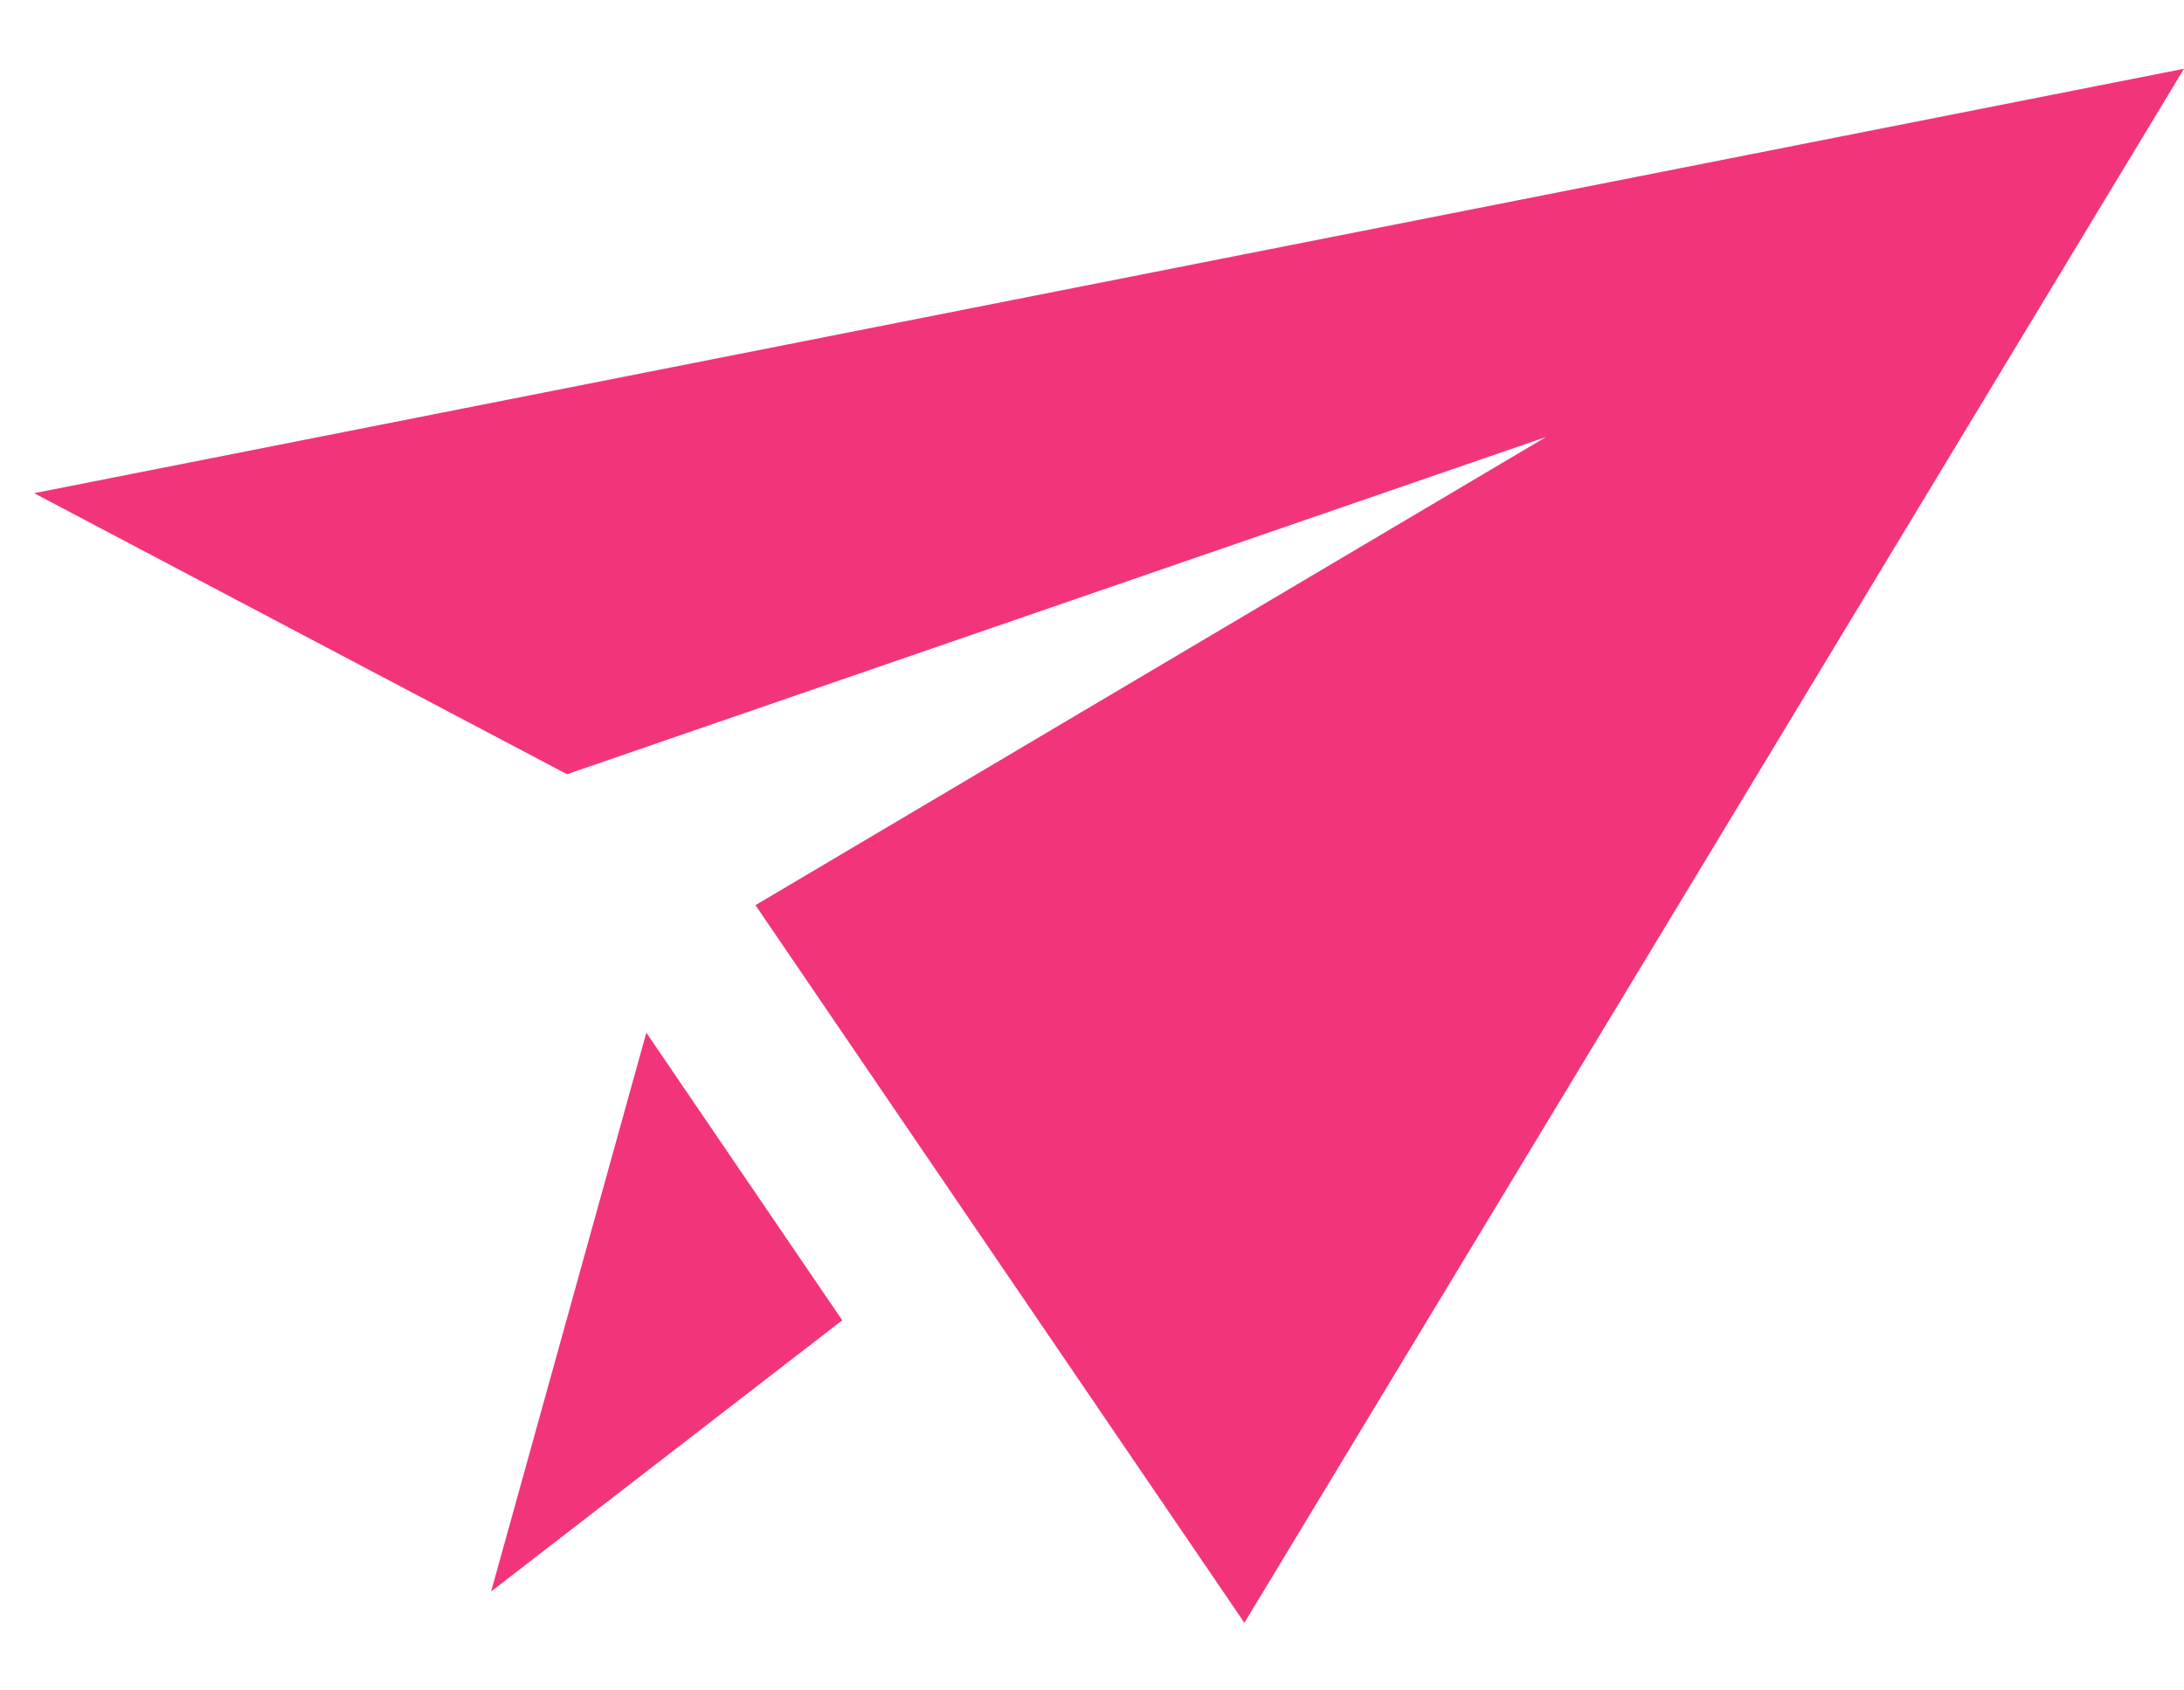 <svg width="31" height="24" viewBox="0 0 31 24" fill="none" xmlns="http://www.w3.org/2000/svg">
<path d="M31 0.976L17.663 23.04L10.723 12.851L21.945 6.204L8.048 10.992L0.484 7.002L31 0.976ZM9.174 14.662L6.971 22.595L11.955 18.745L9.174 14.662Z" fill="#F2357A"/>
</svg>
